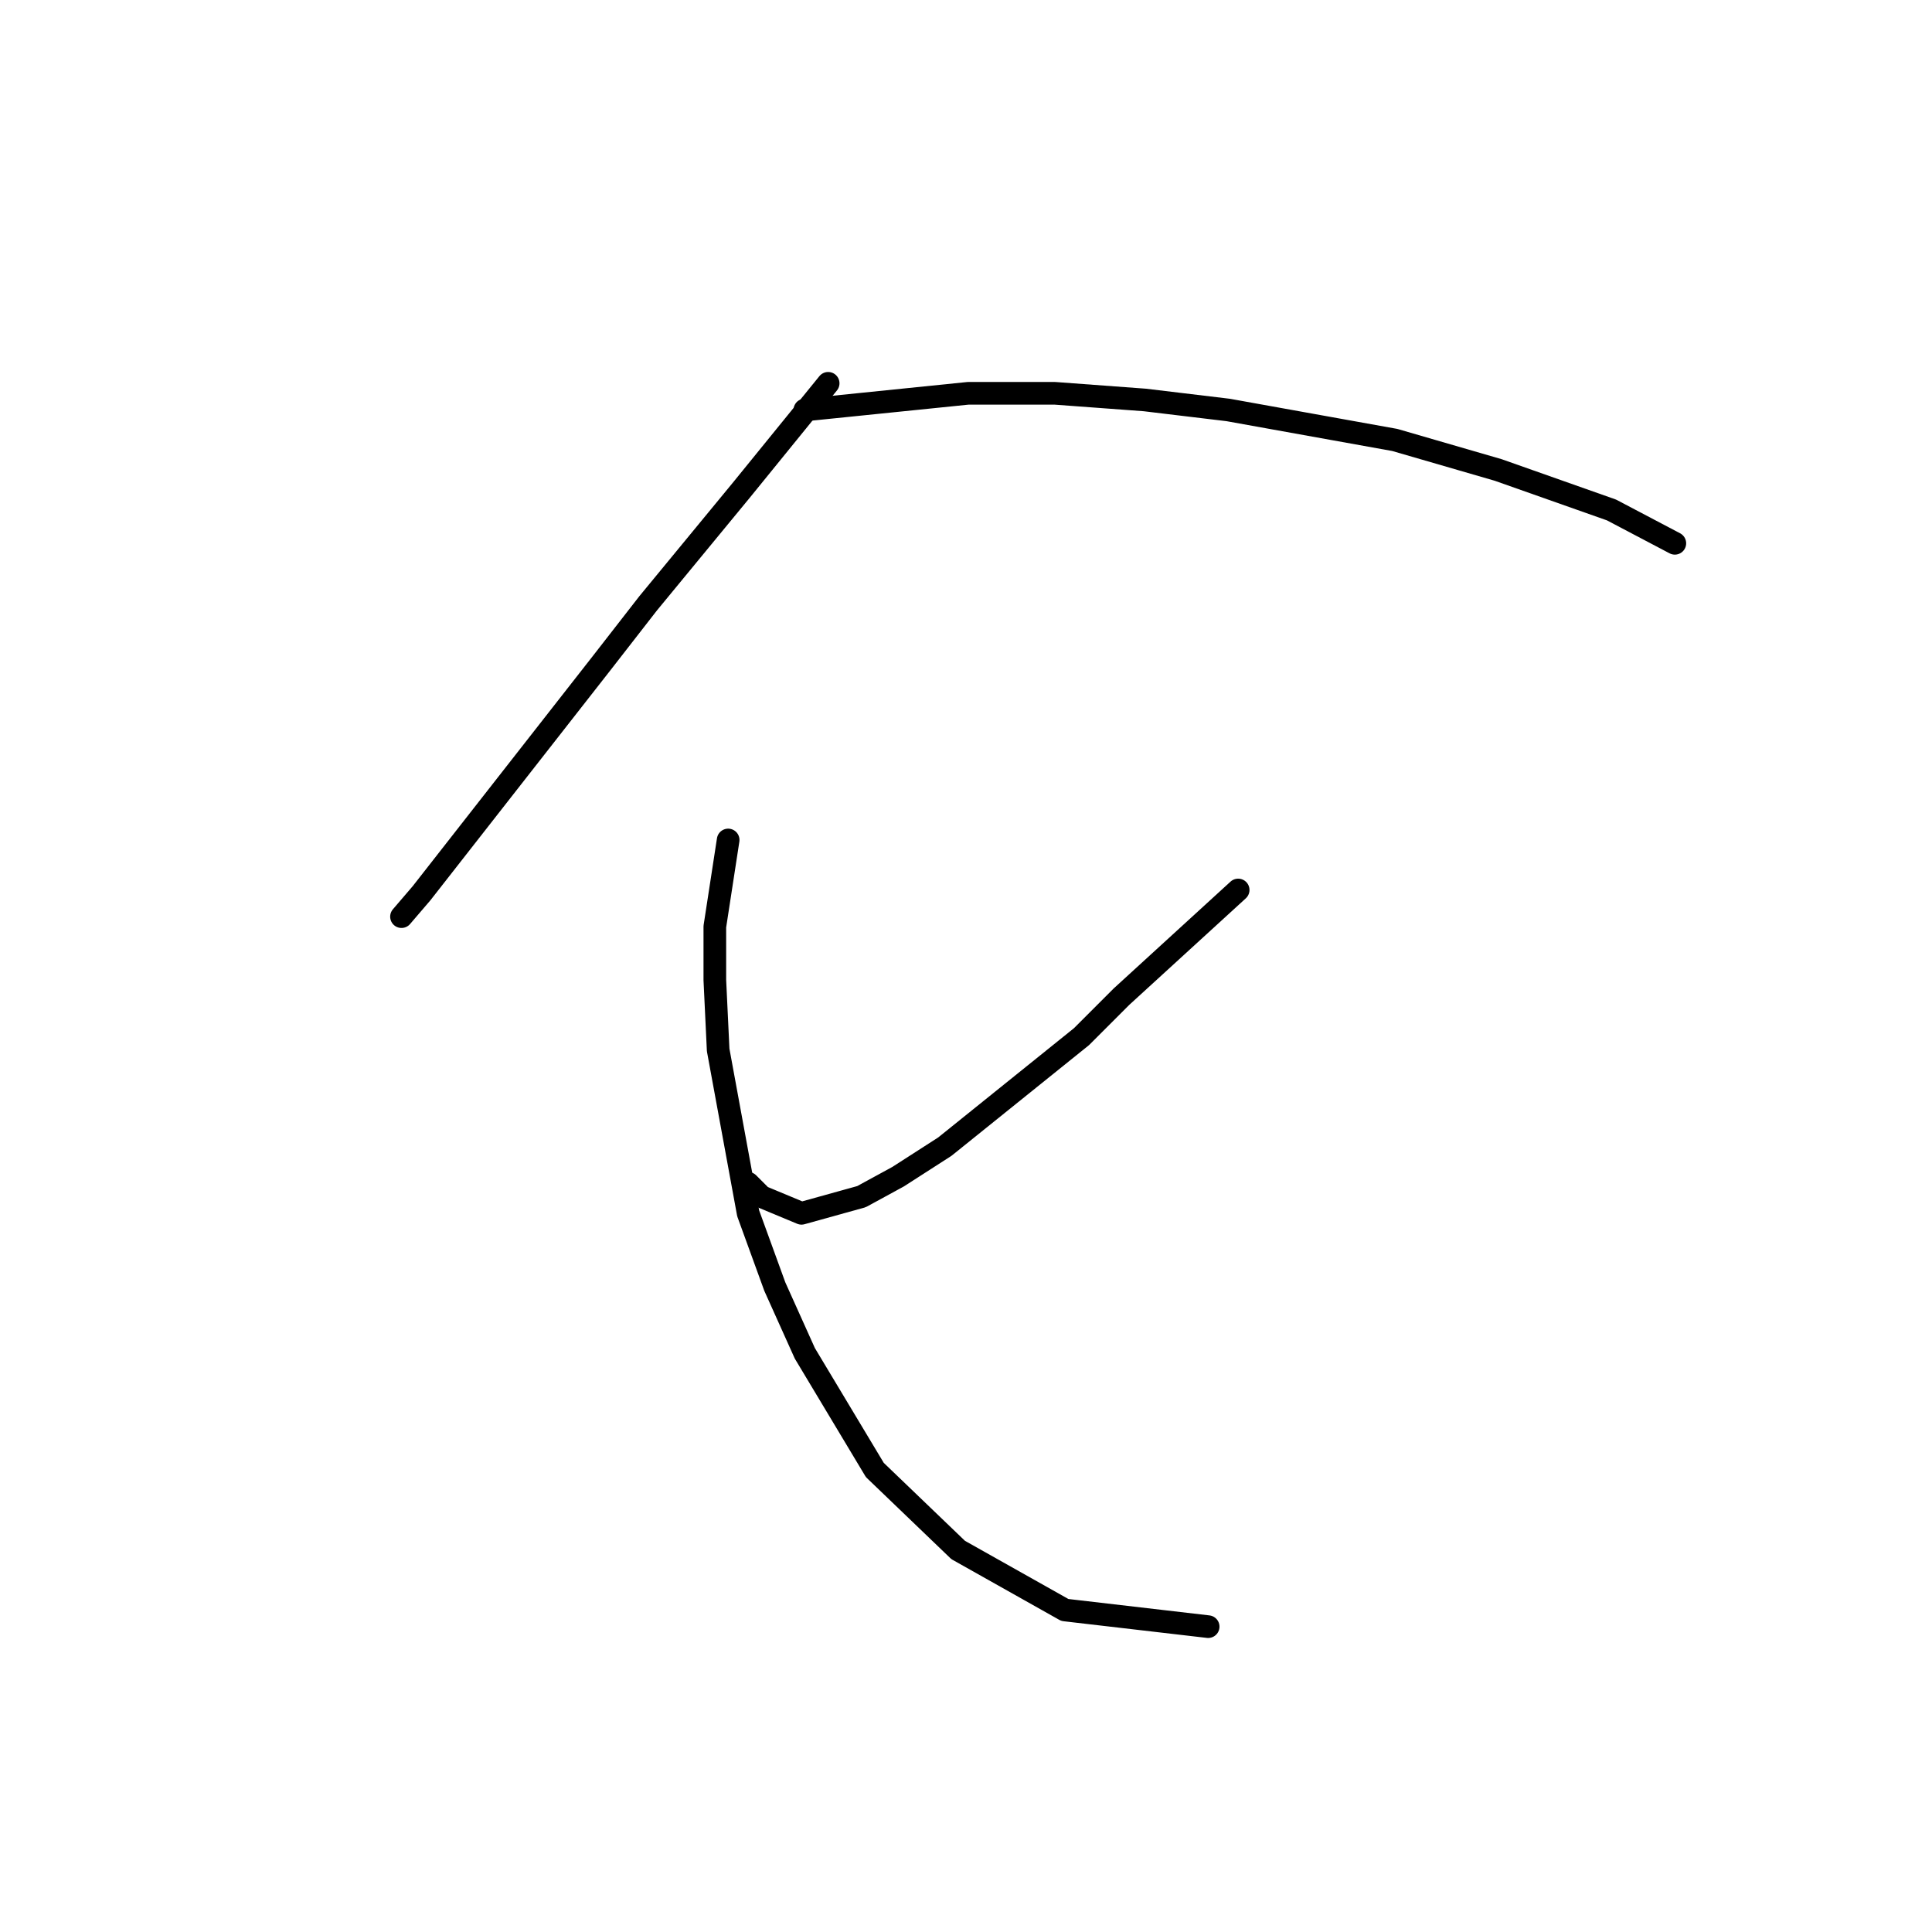 <?xml version="1.0" standalone="no"?>
    <svg width="256" height="256" xmlns="http://www.w3.org/2000/svg" version="1.1">
    <polyline stroke="black" stroke-width="3" stroke-linecap="round" fill="transparent" stroke-linejoin="round" points="109.736 50.79 98.252 64.924 85.885 79.941 79.701 87.891 63.8 108.209 55.85 118.368 53.2 121.46 53.2 121.46 " />
        <polyline stroke="black" stroke-width="3" stroke-linecap="round" fill="transparent" stroke-linejoin="round" points="106.644 54.323 128.287 52.115 139.771 52.115 151.697 52.998 162.739 54.323 184.823 58.298 198.516 62.273 213.533 67.574 221.925 71.991 221.925 71.991 " />
        <polyline stroke="black" stroke-width="3" stroke-linecap="round" fill="transparent" stroke-linejoin="round" points="164.064 117.926 148.605 132.06 143.305 137.361 125.195 151.936 119.012 155.912 114.153 158.562 106.203 160.77 100.902 158.562 99.136 156.795 99.136 156.795 " />
        <polyline stroke="black" stroke-width="3" stroke-linecap="round" fill="transparent" stroke-linejoin="round" points="96.485 111.301 94.719 122.785 94.719 129.852 95.16 139.127 99.136 160.77 102.669 170.487 106.644 179.321 115.92 194.78 126.962 205.381 141.096 213.331 160.089 215.54 160.089 215.54 " />
        </svg>